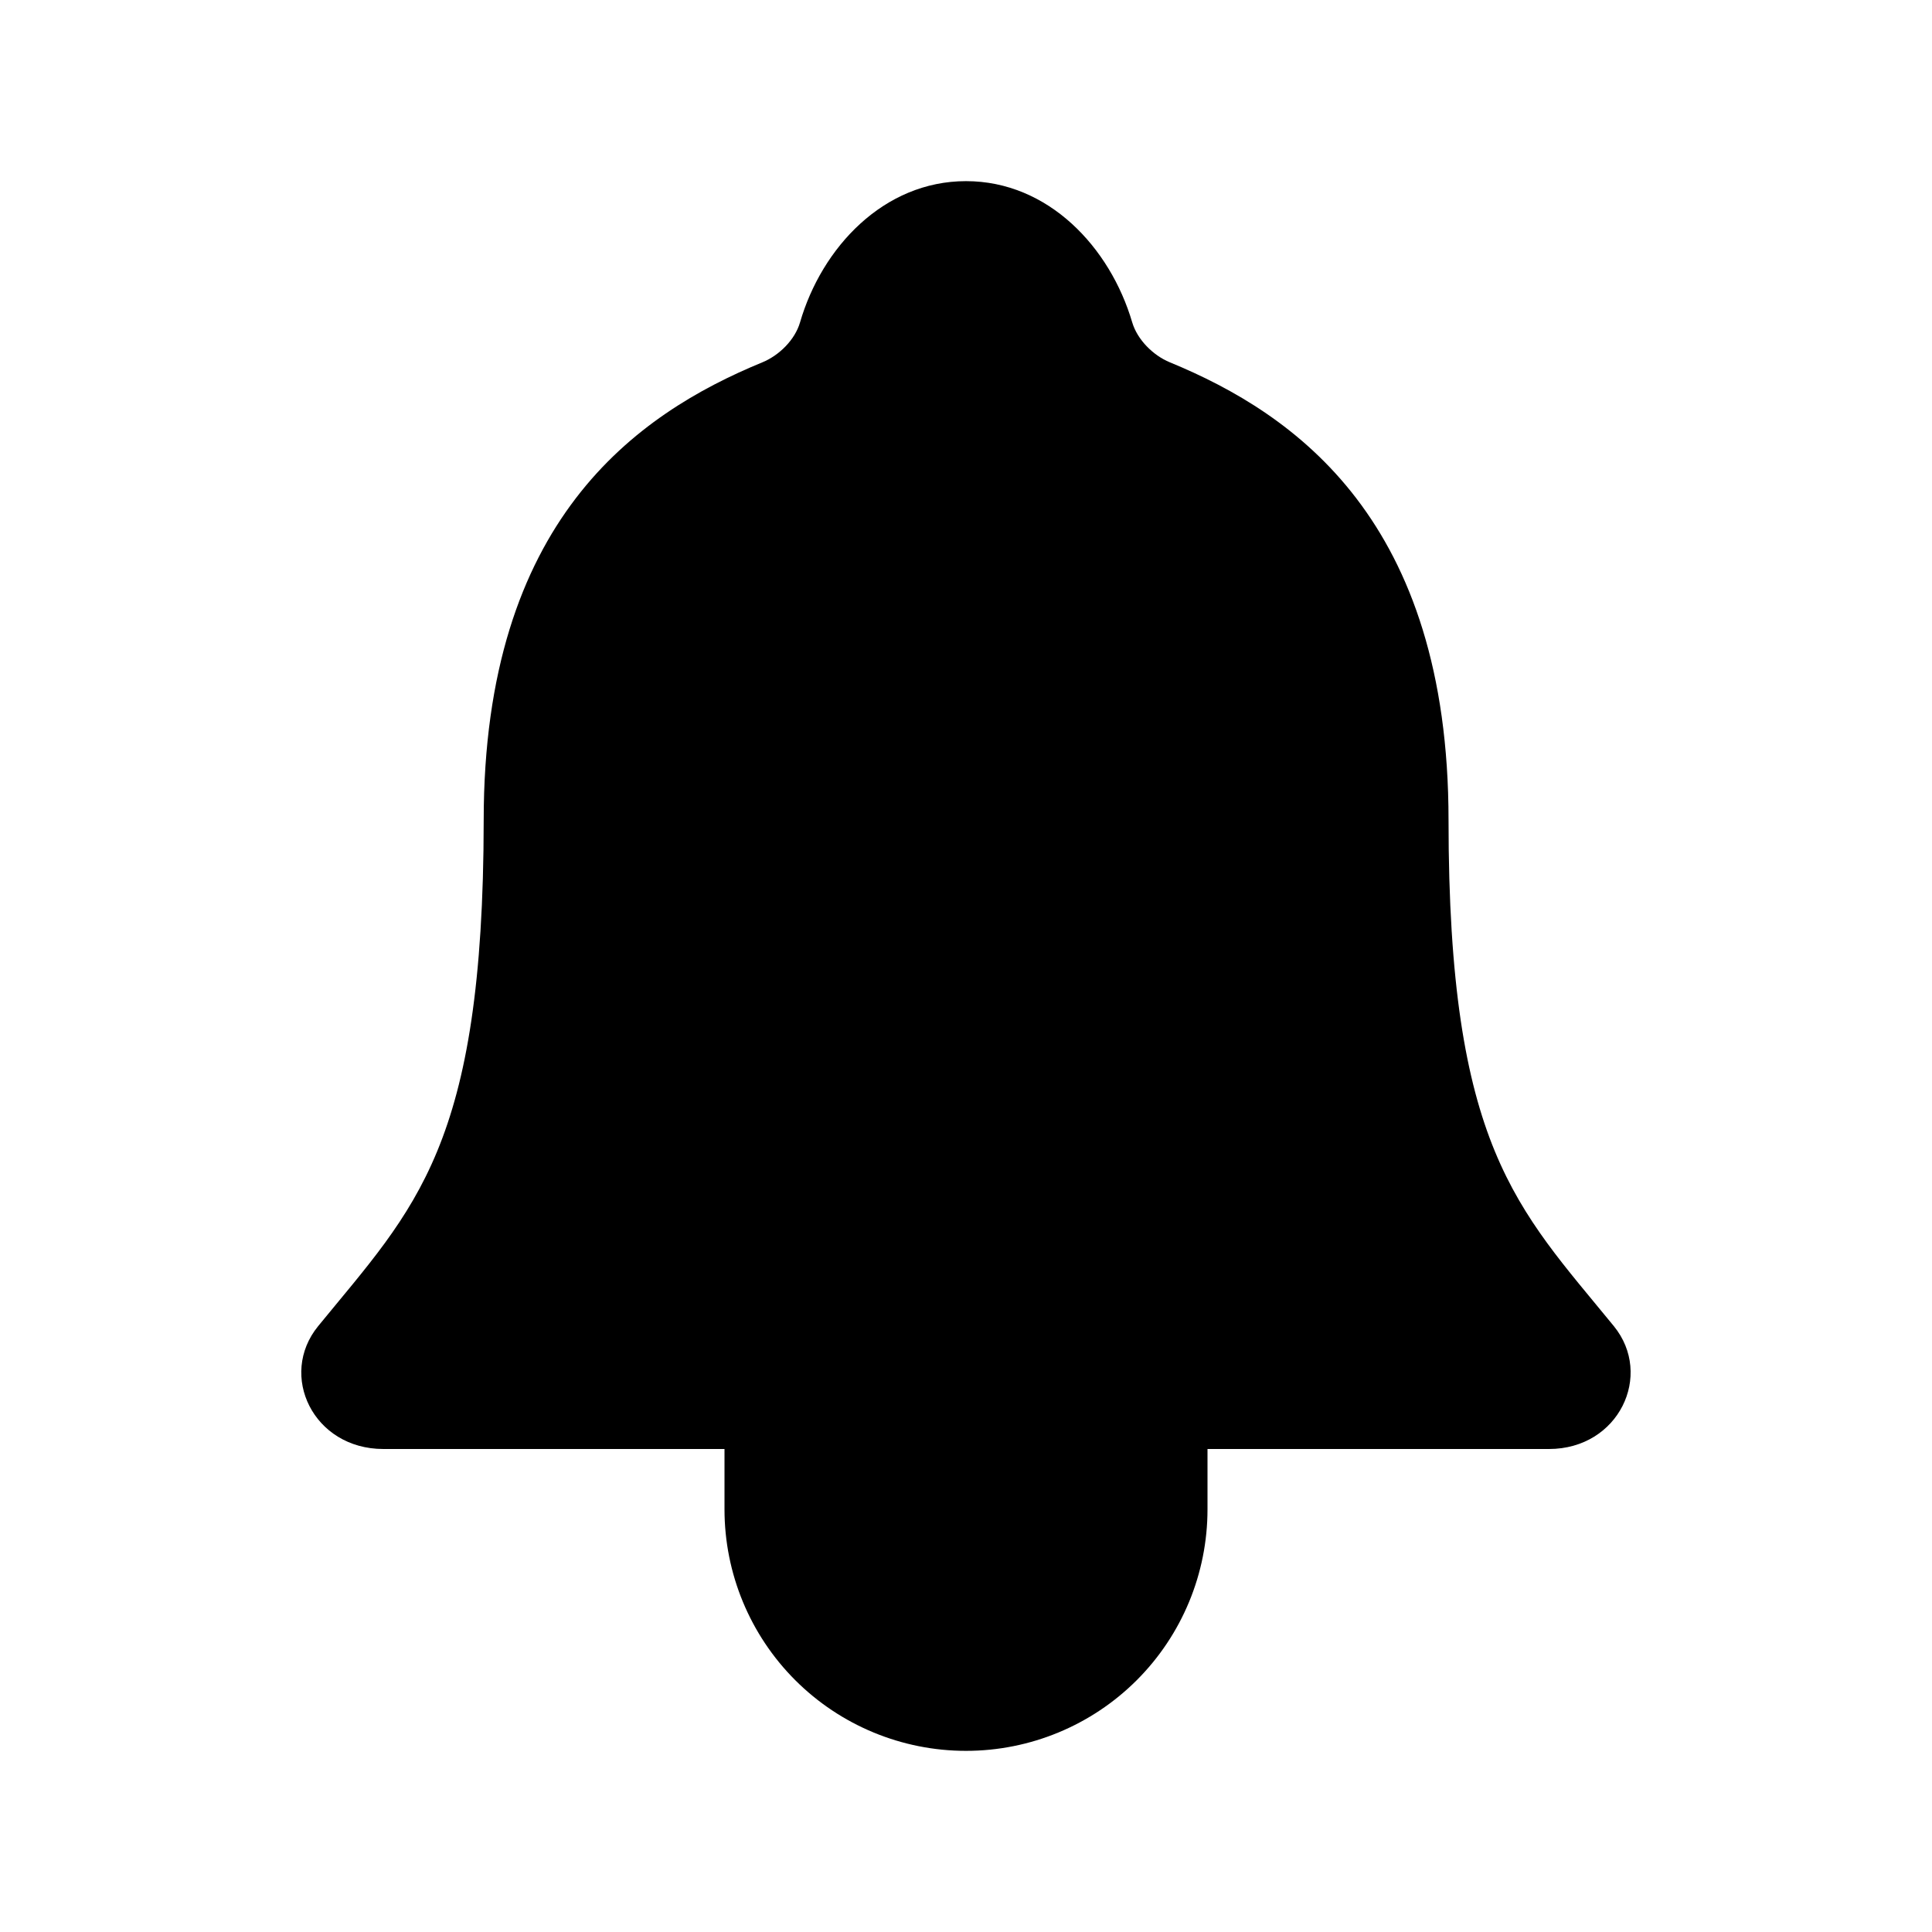 <svg width="25" height="25" viewBox="0 0 25 25" fill="none" xmlns="http://www.w3.org/2000/svg">
<path d="M20.883 17.16C19.629 15.625 18.744 14.844 18.744 10.613C18.744 6.738 16.765 5.358 15.137 4.688C14.921 4.599 14.717 4.395 14.651 4.172C14.365 3.2 13.565 2.344 12.5 2.344C11.436 2.344 10.634 3.201 10.352 4.173C10.286 4.398 10.082 4.599 9.866 4.688C8.235 5.359 6.259 6.734 6.259 10.613C6.256 14.844 5.371 15.625 4.117 17.16C3.598 17.795 4.053 18.75 4.961 18.75H20.044C20.947 18.75 21.399 17.793 20.883 17.16ZM15.625 18.75V19.531C15.625 20.36 15.296 21.155 14.71 21.741C14.124 22.327 13.329 22.656 12.5 22.656C11.671 22.656 10.876 22.327 10.29 21.741C9.704 21.155 9.375 20.36 9.375 19.531V18.75" fill="black"/>
</svg>
